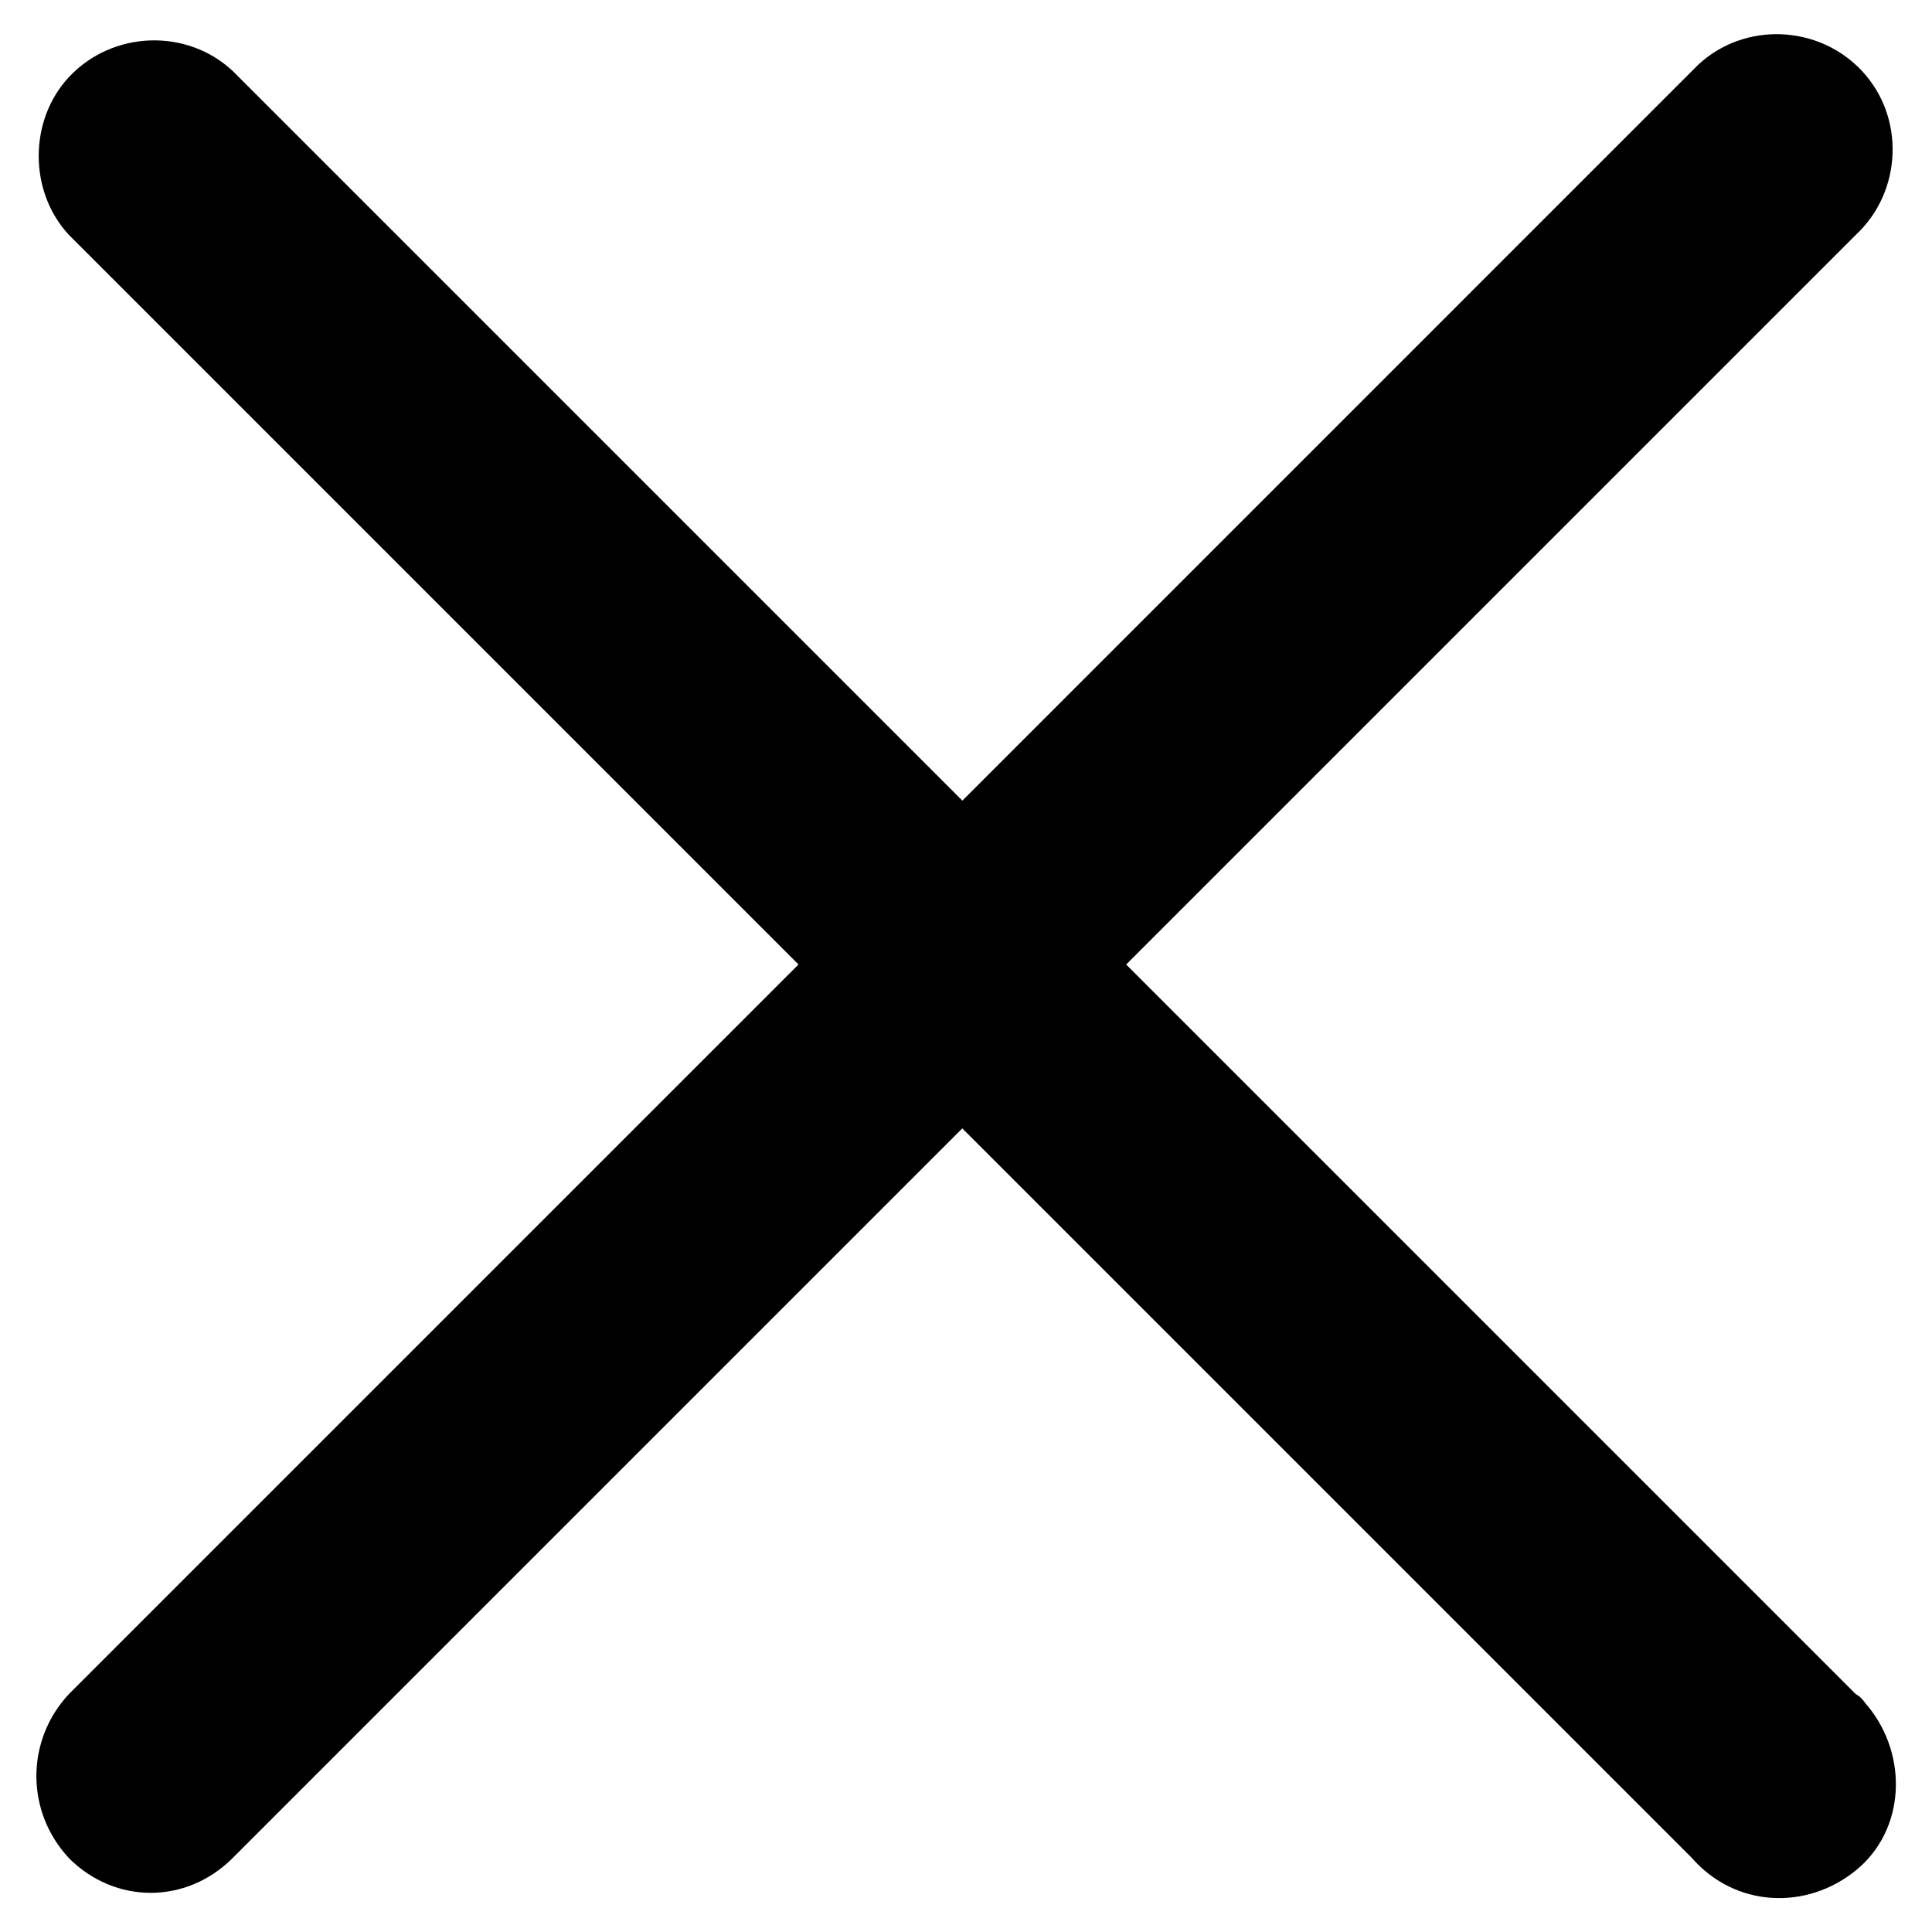 <svg width="100%" height="100%" viewBox="0 0 752 752" version="1.1" xmlns="http://www.w3.org/2000/svg" xmlns:xlink="http://www.w3.org/1999/xlink" xml:space="preserve" xmlns:serif="http://www.serif.com/" style="fill-rule:evenodd;clip-rule:evenodd;stroke-linejoin:round;stroke-miterlimit:2;">
    <g transform="matrix(2.541,0,0,2.541,-582.08,-579.99)">
        <path d="M239.61,512.87C246.716,519.976 257.606,519.976 264.712,512.87L376.482,401.1L488.252,512.87C494.881,520.448 505.775,520.921 513.354,514.765C520.933,508.608 521.405,497.241 515.248,489.663C514.776,489.19 514.303,488.241 513.354,487.768L401.584,375.998L513.354,264.228C520.459,257.599 520.932,246.232 514.299,239.126C507.67,232.021 496.303,231.548 489.197,238.181C488.725,238.653 488.725,238.653 488.252,239.126L376.492,350.896L264.722,239.126C257.616,232.497 246.253,232.97 239.62,240.071C233.464,246.7 233.464,257.594 239.62,264.223L351.39,375.993L239.62,487.763C232.991,494.869 232.991,505.759 239.62,512.865L239.61,512.87Z" style="fill-rule:nonzero;"/>
    </g>
</svg>
